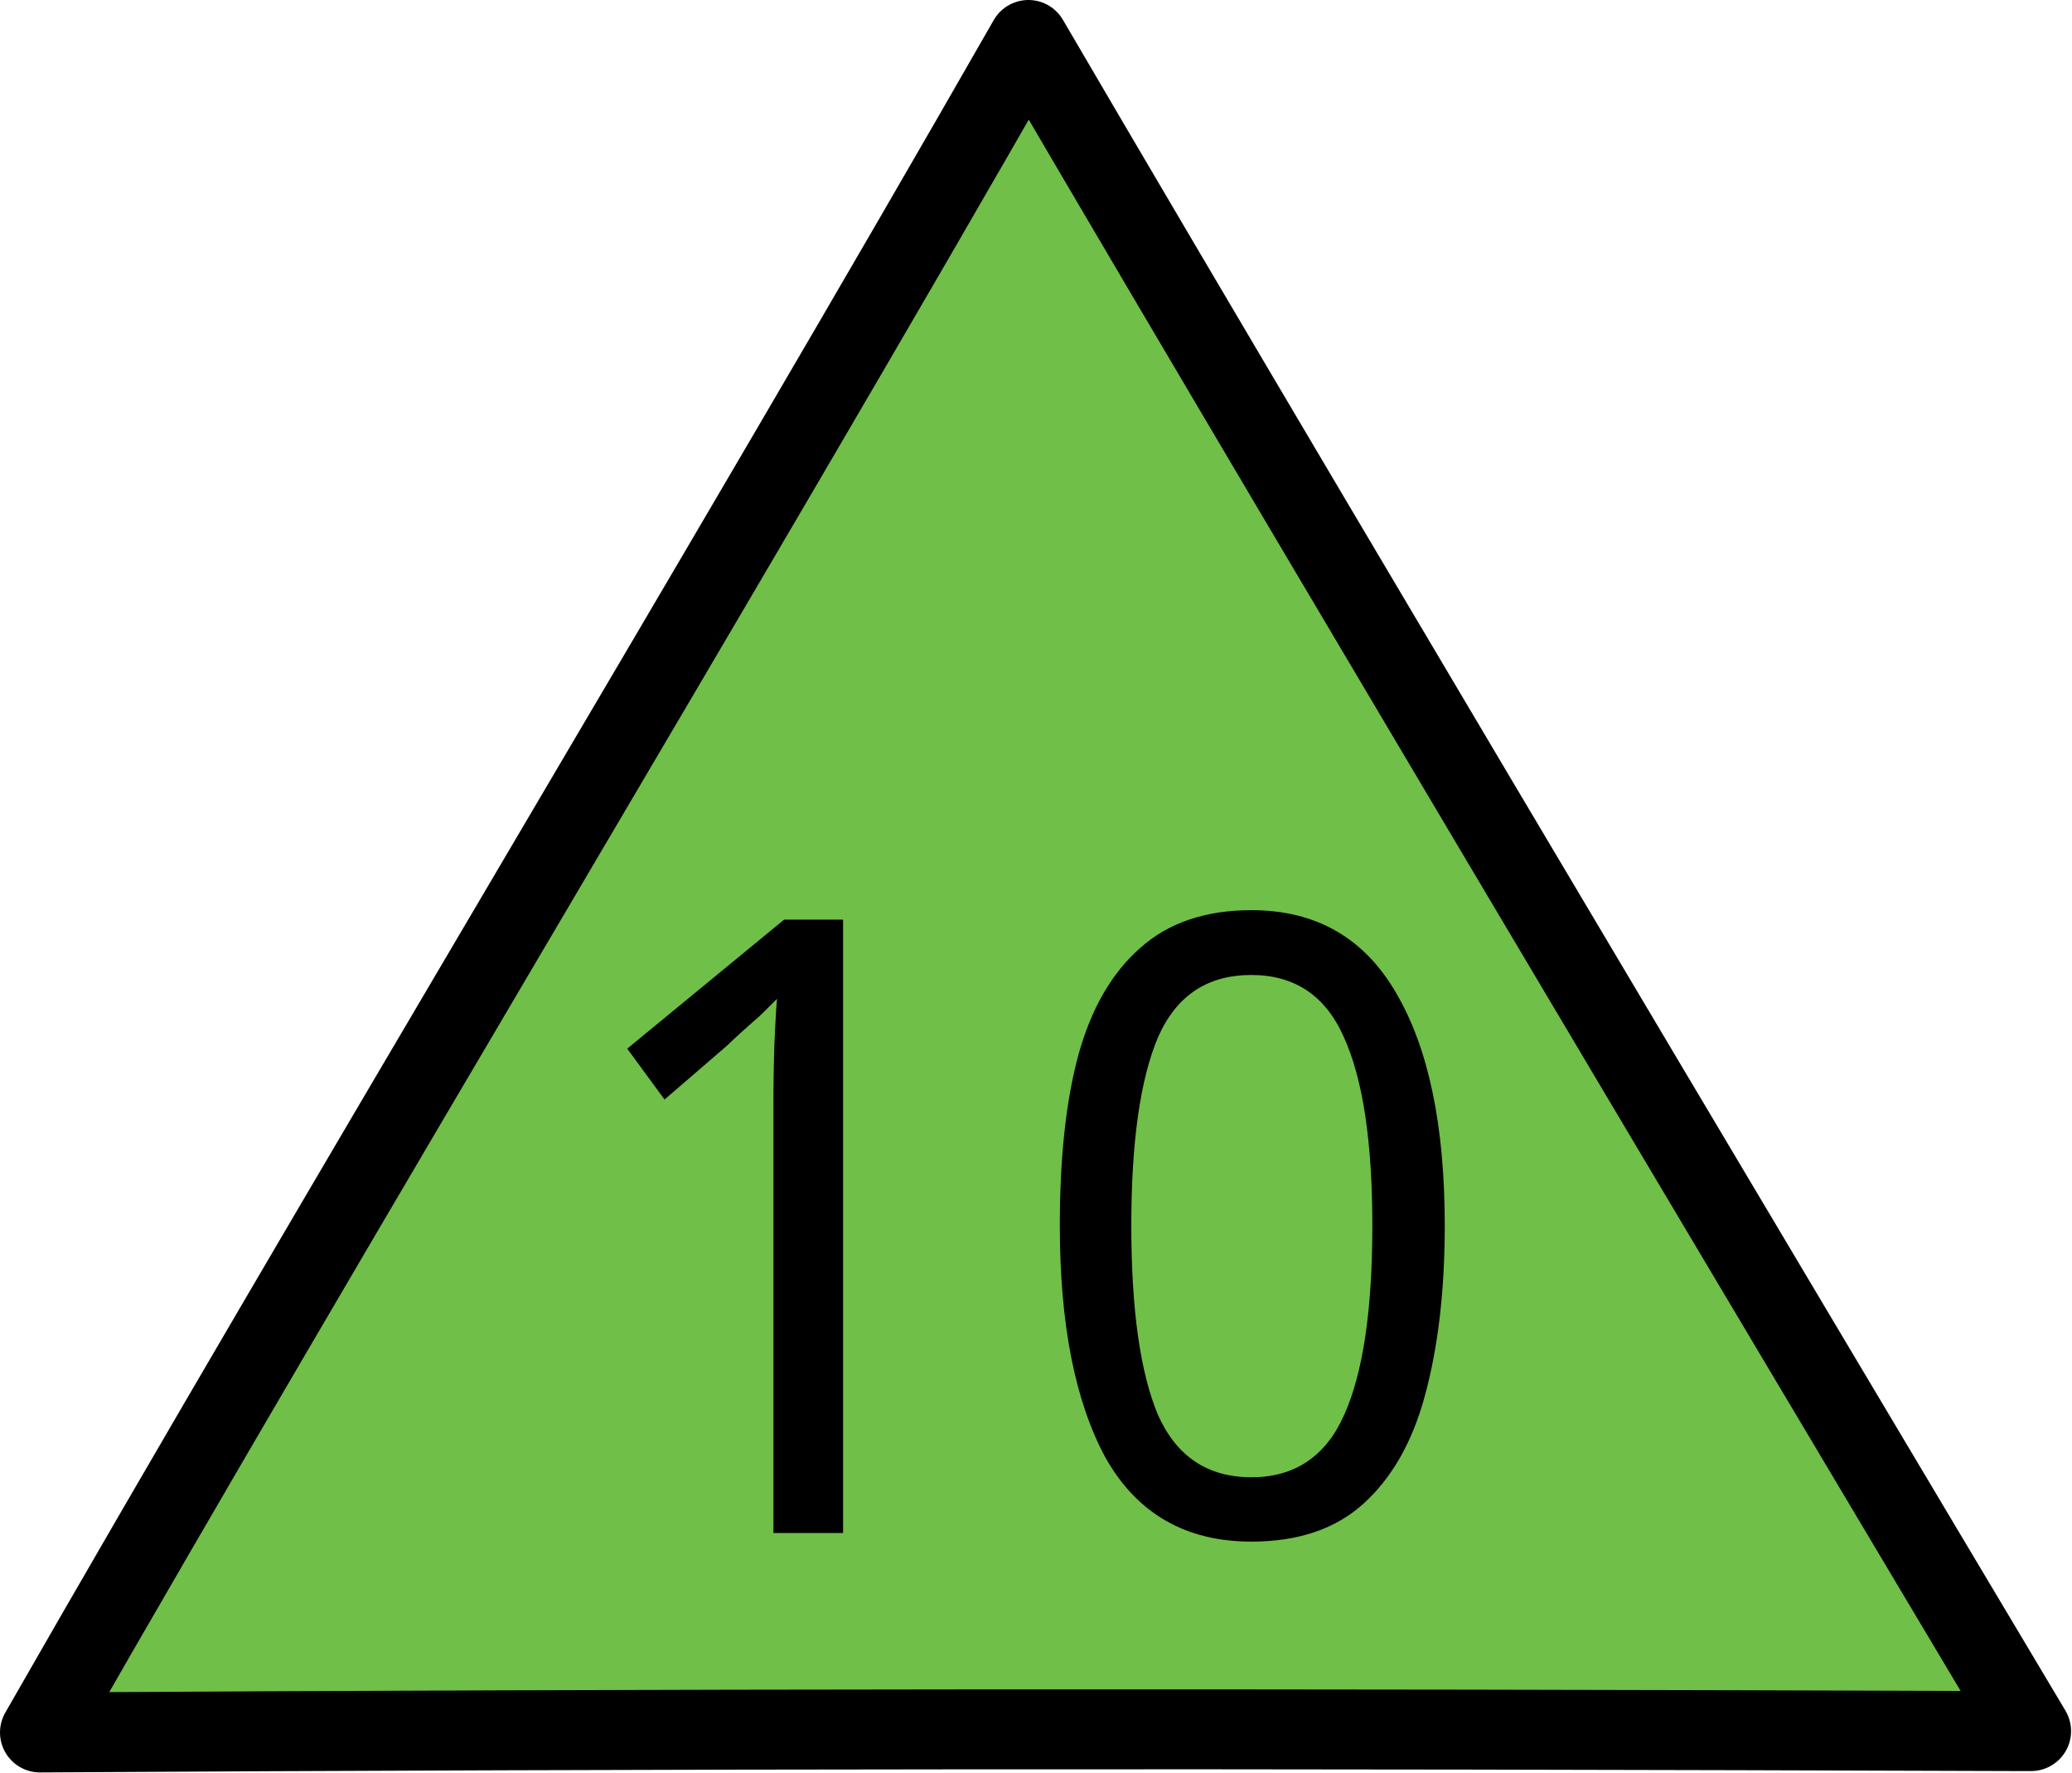 <?xml version="1.0" encoding="UTF-8"?>
<svg xmlns="http://www.w3.org/2000/svg" xmlns:xlink="http://www.w3.org/1999/xlink" width="18" height="15.404" viewBox="0 0 18 15.404">
<path fill-rule="nonzero" fill="rgb(43.922%, 74.902%, 28.235%)" fill-opacity="1" stroke-width="0.7" stroke-linecap="round" stroke-linejoin="round" stroke="rgb(0%, 0%, 0%)" stroke-opacity="1" stroke-miterlimit="4" d="M 17.661 15.158 C 10.907 15.134 5.762 15.138 0.35 15.17 C 2.98 10.576 6.376 4.948 9.006 0.35 C 11.698 4.956 17.787 15.158 17.787 15.158 Z M 17.661 15.158 " transform="matrix(0.992, 0, 0, 0.992, 0, 0)"/>
<path fill-rule="nonzero" fill="rgb(0%, 0%, 0%)" fill-opacity="1" d="M 7.324 13.316 L 6.719 13.316 L 6.719 9.594 C 6.719 9.379 6.723 9.207 6.727 9.078 C 6.734 8.945 6.738 8.816 6.75 8.676 C 6.672 8.754 6.605 8.824 6.543 8.875 C 6.48 8.93 6.402 9 6.312 9.086 L 5.773 9.551 L 5.449 9.109 L 6.812 7.988 L 7.324 7.988 Z M 7.324 13.316 "/>
<path fill-rule="nonzero" fill="rgb(0%, 0%, 0%)" fill-opacity="1" d="M 12.551 10.645 C 12.551 11.215 12.492 11.707 12.379 12.121 C 12.27 12.527 12.09 12.84 11.844 13.062 C 11.602 13.281 11.277 13.391 10.871 13.391 C 10.301 13.391 9.879 13.148 9.605 12.664 C 9.34 12.176 9.207 11.504 9.207 10.645 C 9.207 10.066 9.258 9.574 9.367 9.168 C 9.48 8.758 9.66 8.449 9.906 8.234 C 10.148 8.016 10.473 7.906 10.871 7.906 C 11.434 7.906 11.855 8.148 12.133 8.633 C 12.41 9.109 12.551 9.777 12.551 10.645 Z M 9.828 10.645 C 9.828 11.379 9.906 11.922 10.059 12.289 C 10.219 12.648 10.488 12.832 10.871 12.832 C 11.246 12.832 11.516 12.652 11.676 12.293 C 11.84 11.93 11.922 11.383 11.922 10.645 C 11.922 9.918 11.84 9.375 11.676 9.012 C 11.516 8.648 11.246 8.469 10.871 8.469 C 10.488 8.469 10.219 8.648 10.059 9.012 C 9.906 9.375 9.828 9.918 9.828 10.645 Z M 9.828 10.645 "/>
</svg>
